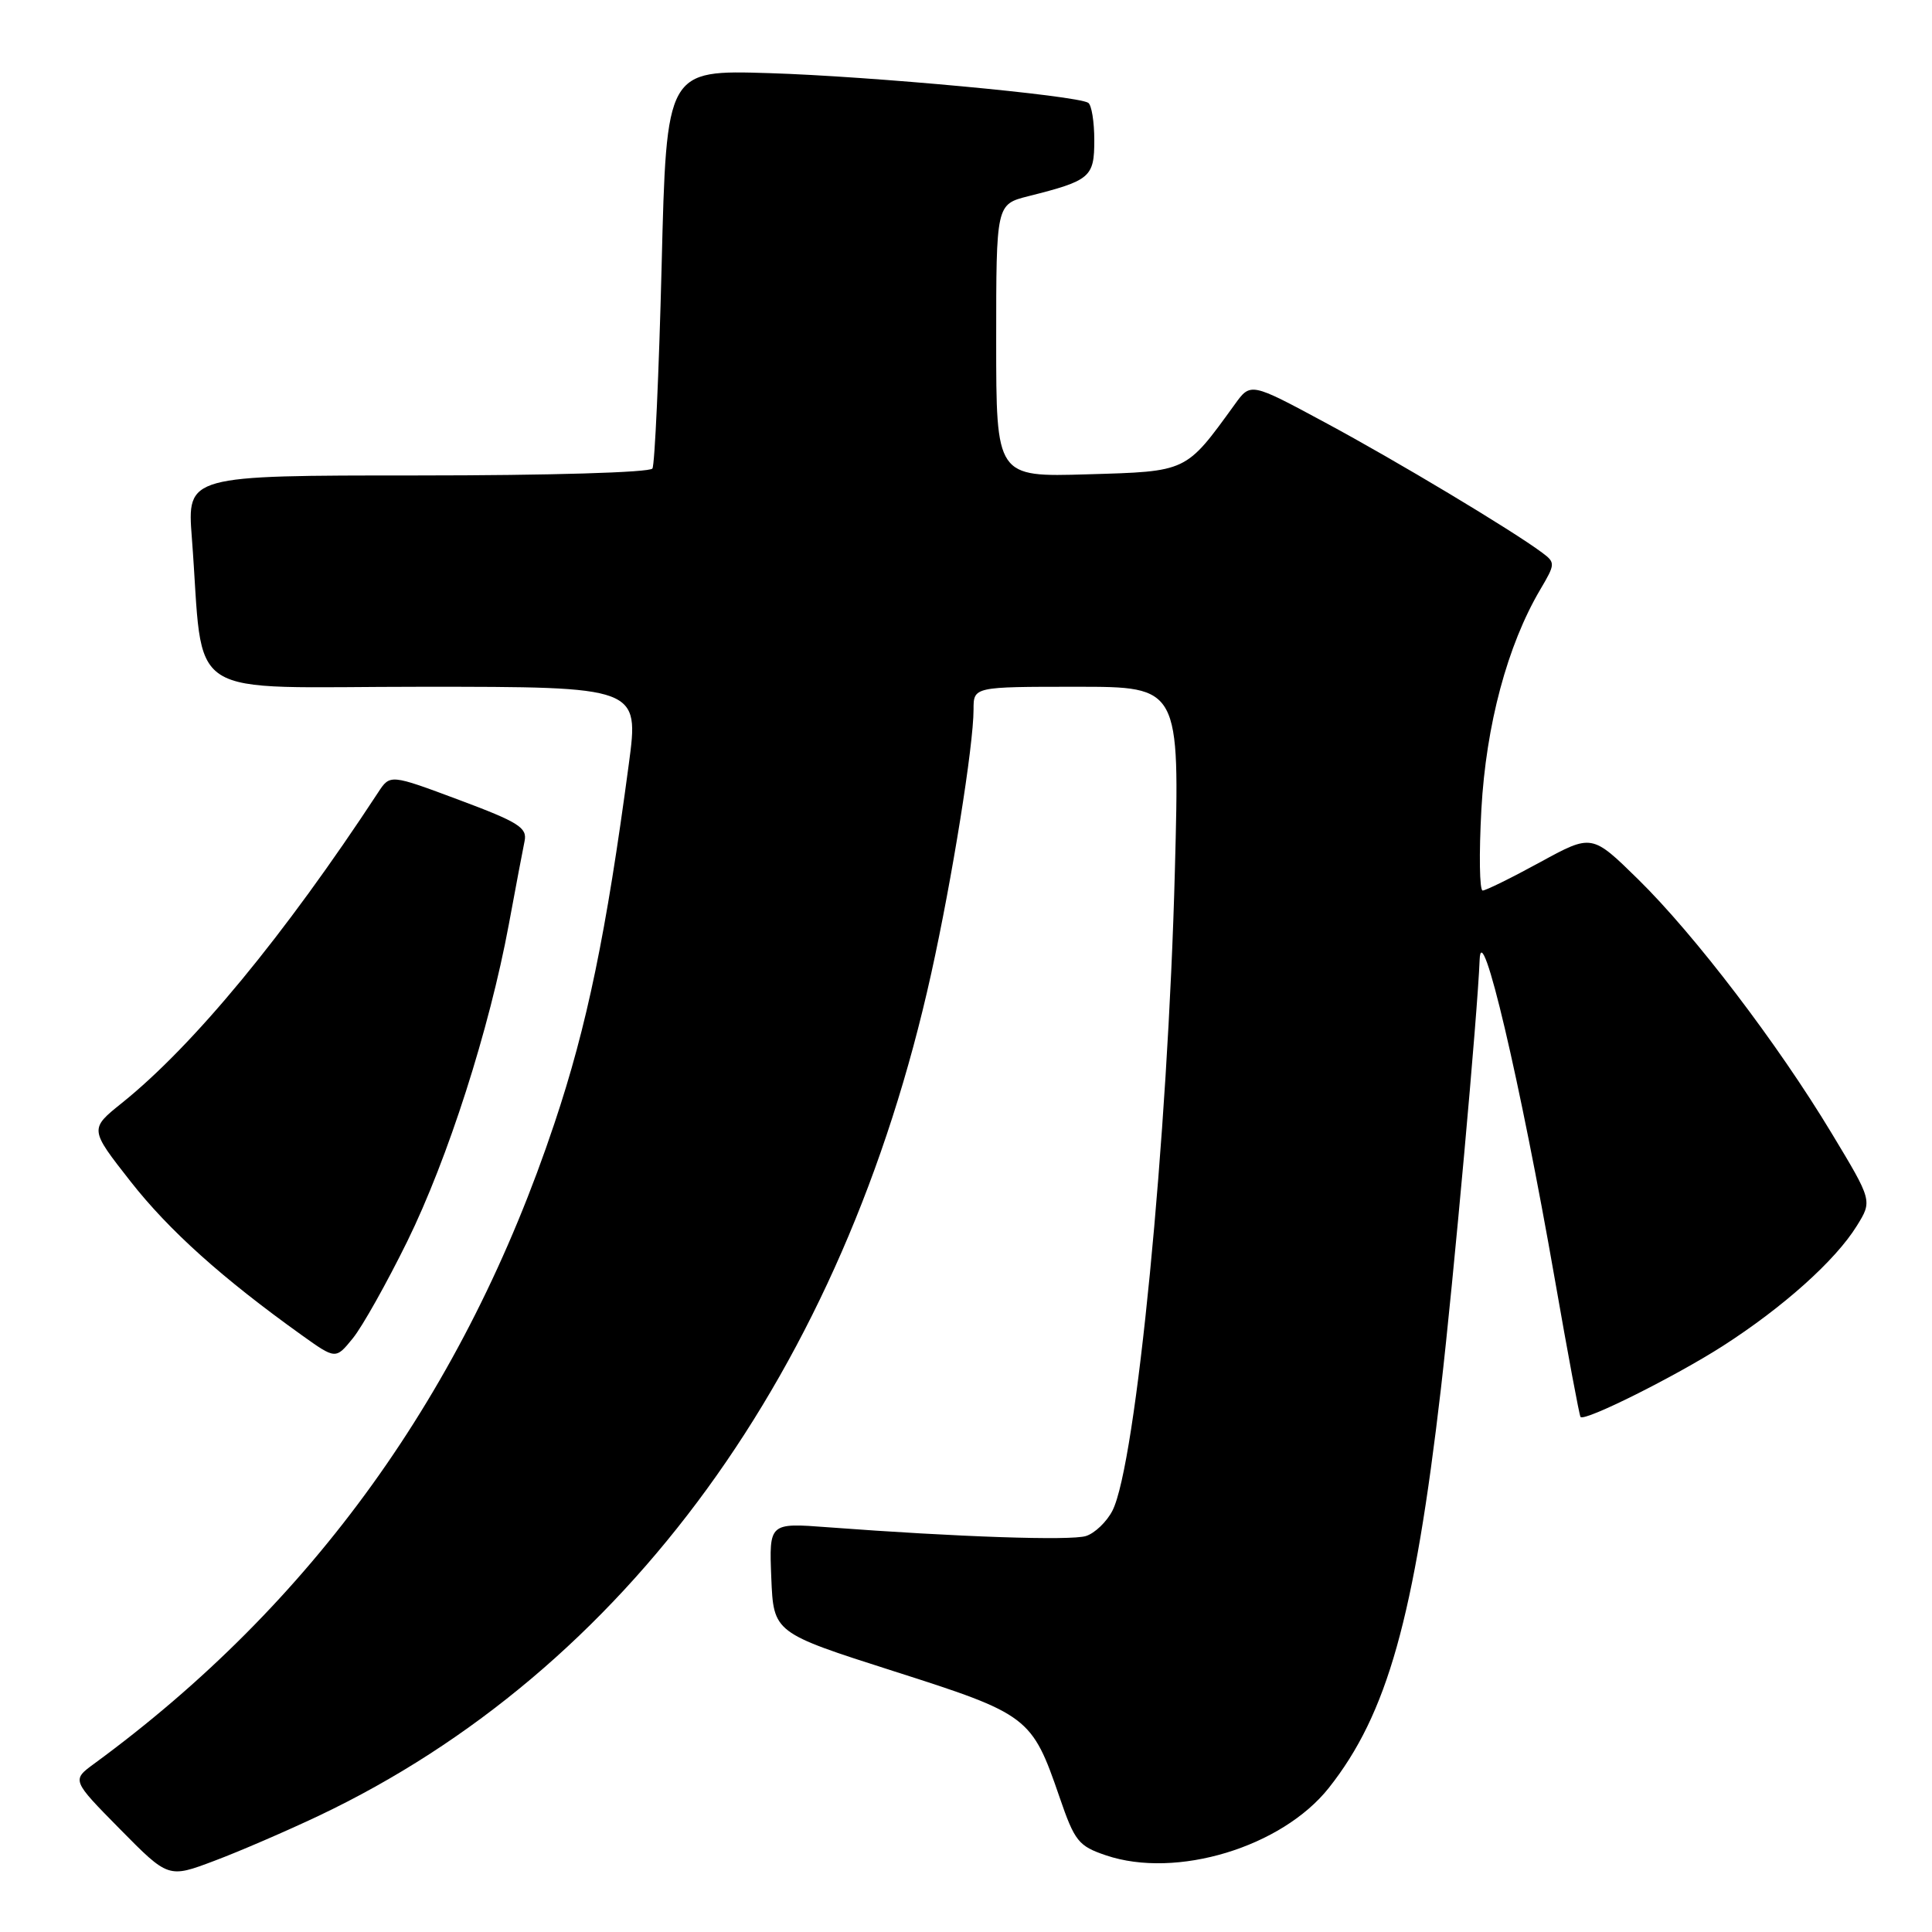 <?xml version="1.0" encoding="UTF-8" standalone="no"?>
<!DOCTYPE svg PUBLIC "-//W3C//DTD SVG 1.1//EN" "http://www.w3.org/Graphics/SVG/1.1/DTD/svg11.dtd" >
<svg xmlns="http://www.w3.org/2000/svg" xmlns:xlink="http://www.w3.org/1999/xlink" version="1.1" viewBox="0 0 256 256">
 <g >
 <path fill="currentColor"
d=" M 42.26 240.59 C 82.87 221.30 111.78 181.54 123.39 129.00 C 126.17 116.45 129.00 98.77 129.00 94.01 C 129.00 91.00 129.00 91.00 142.66 91.00 C 156.32 91.00 156.32 91.00 155.68 115.25 C 154.76 150.73 150.53 194.08 147.40 200.18 C 146.64 201.65 145.07 203.16 143.90 203.53 C 141.88 204.17 126.88 203.66 109.70 202.37 C 101.91 201.78 101.91 201.78 102.20 209.07 C 102.50 216.35 102.50 216.35 118.39 221.43 C 136.29 227.14 136.73 227.47 140.39 238.12 C 142.40 243.98 142.90 244.61 146.54 245.84 C 155.86 249.00 169.85 244.76 176.08 236.90 C 183.82 227.12 187.40 214.38 190.93 184.00 C 192.58 169.74 195.80 134.17 196.06 127.17 C 196.28 121.34 201.43 143.22 206.02 169.50 C 207.75 179.40 209.28 187.61 209.43 187.76 C 210.03 188.36 221.93 182.41 228.25 178.37 C 236.28 173.22 243.21 167.01 246.04 162.43 C 248.10 159.11 248.10 159.11 242.72 150.19 C 235.56 138.30 224.56 123.87 217.05 116.50 C 210.93 110.50 210.93 110.50 204.07 114.25 C 200.30 116.31 196.87 118.00 196.46 118.00 C 196.04 118.00 195.97 113.16 196.29 107.25 C 196.91 96.06 199.74 85.50 204.08 78.14 C 206.10 74.72 206.11 74.55 204.34 73.23 C 200.36 70.26 184.99 61.04 175.61 56.00 C 165.71 50.67 165.71 50.67 163.61 53.59 C 157.07 62.61 157.40 62.46 144.08 62.85 C 132.00 63.21 132.00 63.21 132.00 45.14 C 132.00 27.08 132.00 27.08 136.25 26.00 C 144.48 23.93 145.00 23.49 145.00 18.58 C 145.00 16.13 144.64 13.89 144.19 13.62 C 142.61 12.64 115.30 10.10 101.91 9.69 C 88.31 9.27 88.31 9.27 87.67 35.21 C 87.31 49.49 86.76 61.58 86.45 62.08 C 86.12 62.61 72.80 63.00 55.34 63.00 C 24.79 63.00 24.79 63.00 25.42 71.25 C 27.11 93.28 23.60 91.00 55.94 91.00 C 84.69 91.00 84.69 91.00 83.32 101.25 C 80.33 123.65 77.79 135.95 73.47 148.84 C 61.59 184.41 41.39 212.51 12.49 233.69 C 9.50 235.88 9.50 235.88 15.90 242.37 C 22.31 248.87 22.31 248.87 28.40 246.57 C 31.76 245.31 37.99 242.61 42.26 240.59 Z  M 53.96 164.50 C 59.36 153.50 64.83 136.43 67.42 122.50 C 68.33 117.55 69.28 112.58 69.51 111.45 C 69.88 109.67 68.72 108.94 60.82 105.99 C 51.69 102.58 51.69 102.58 50.10 105.01 C 37.68 123.95 25.67 138.50 16.18 146.13 C 11.85 149.60 11.85 149.60 17.30 156.55 C 22.41 163.06 29.44 169.37 39.99 176.92 C 44.48 180.13 44.48 180.13 46.76 177.32 C 48.02 175.77 51.25 170.00 53.96 164.50 Z "/>
</g>
</svg>